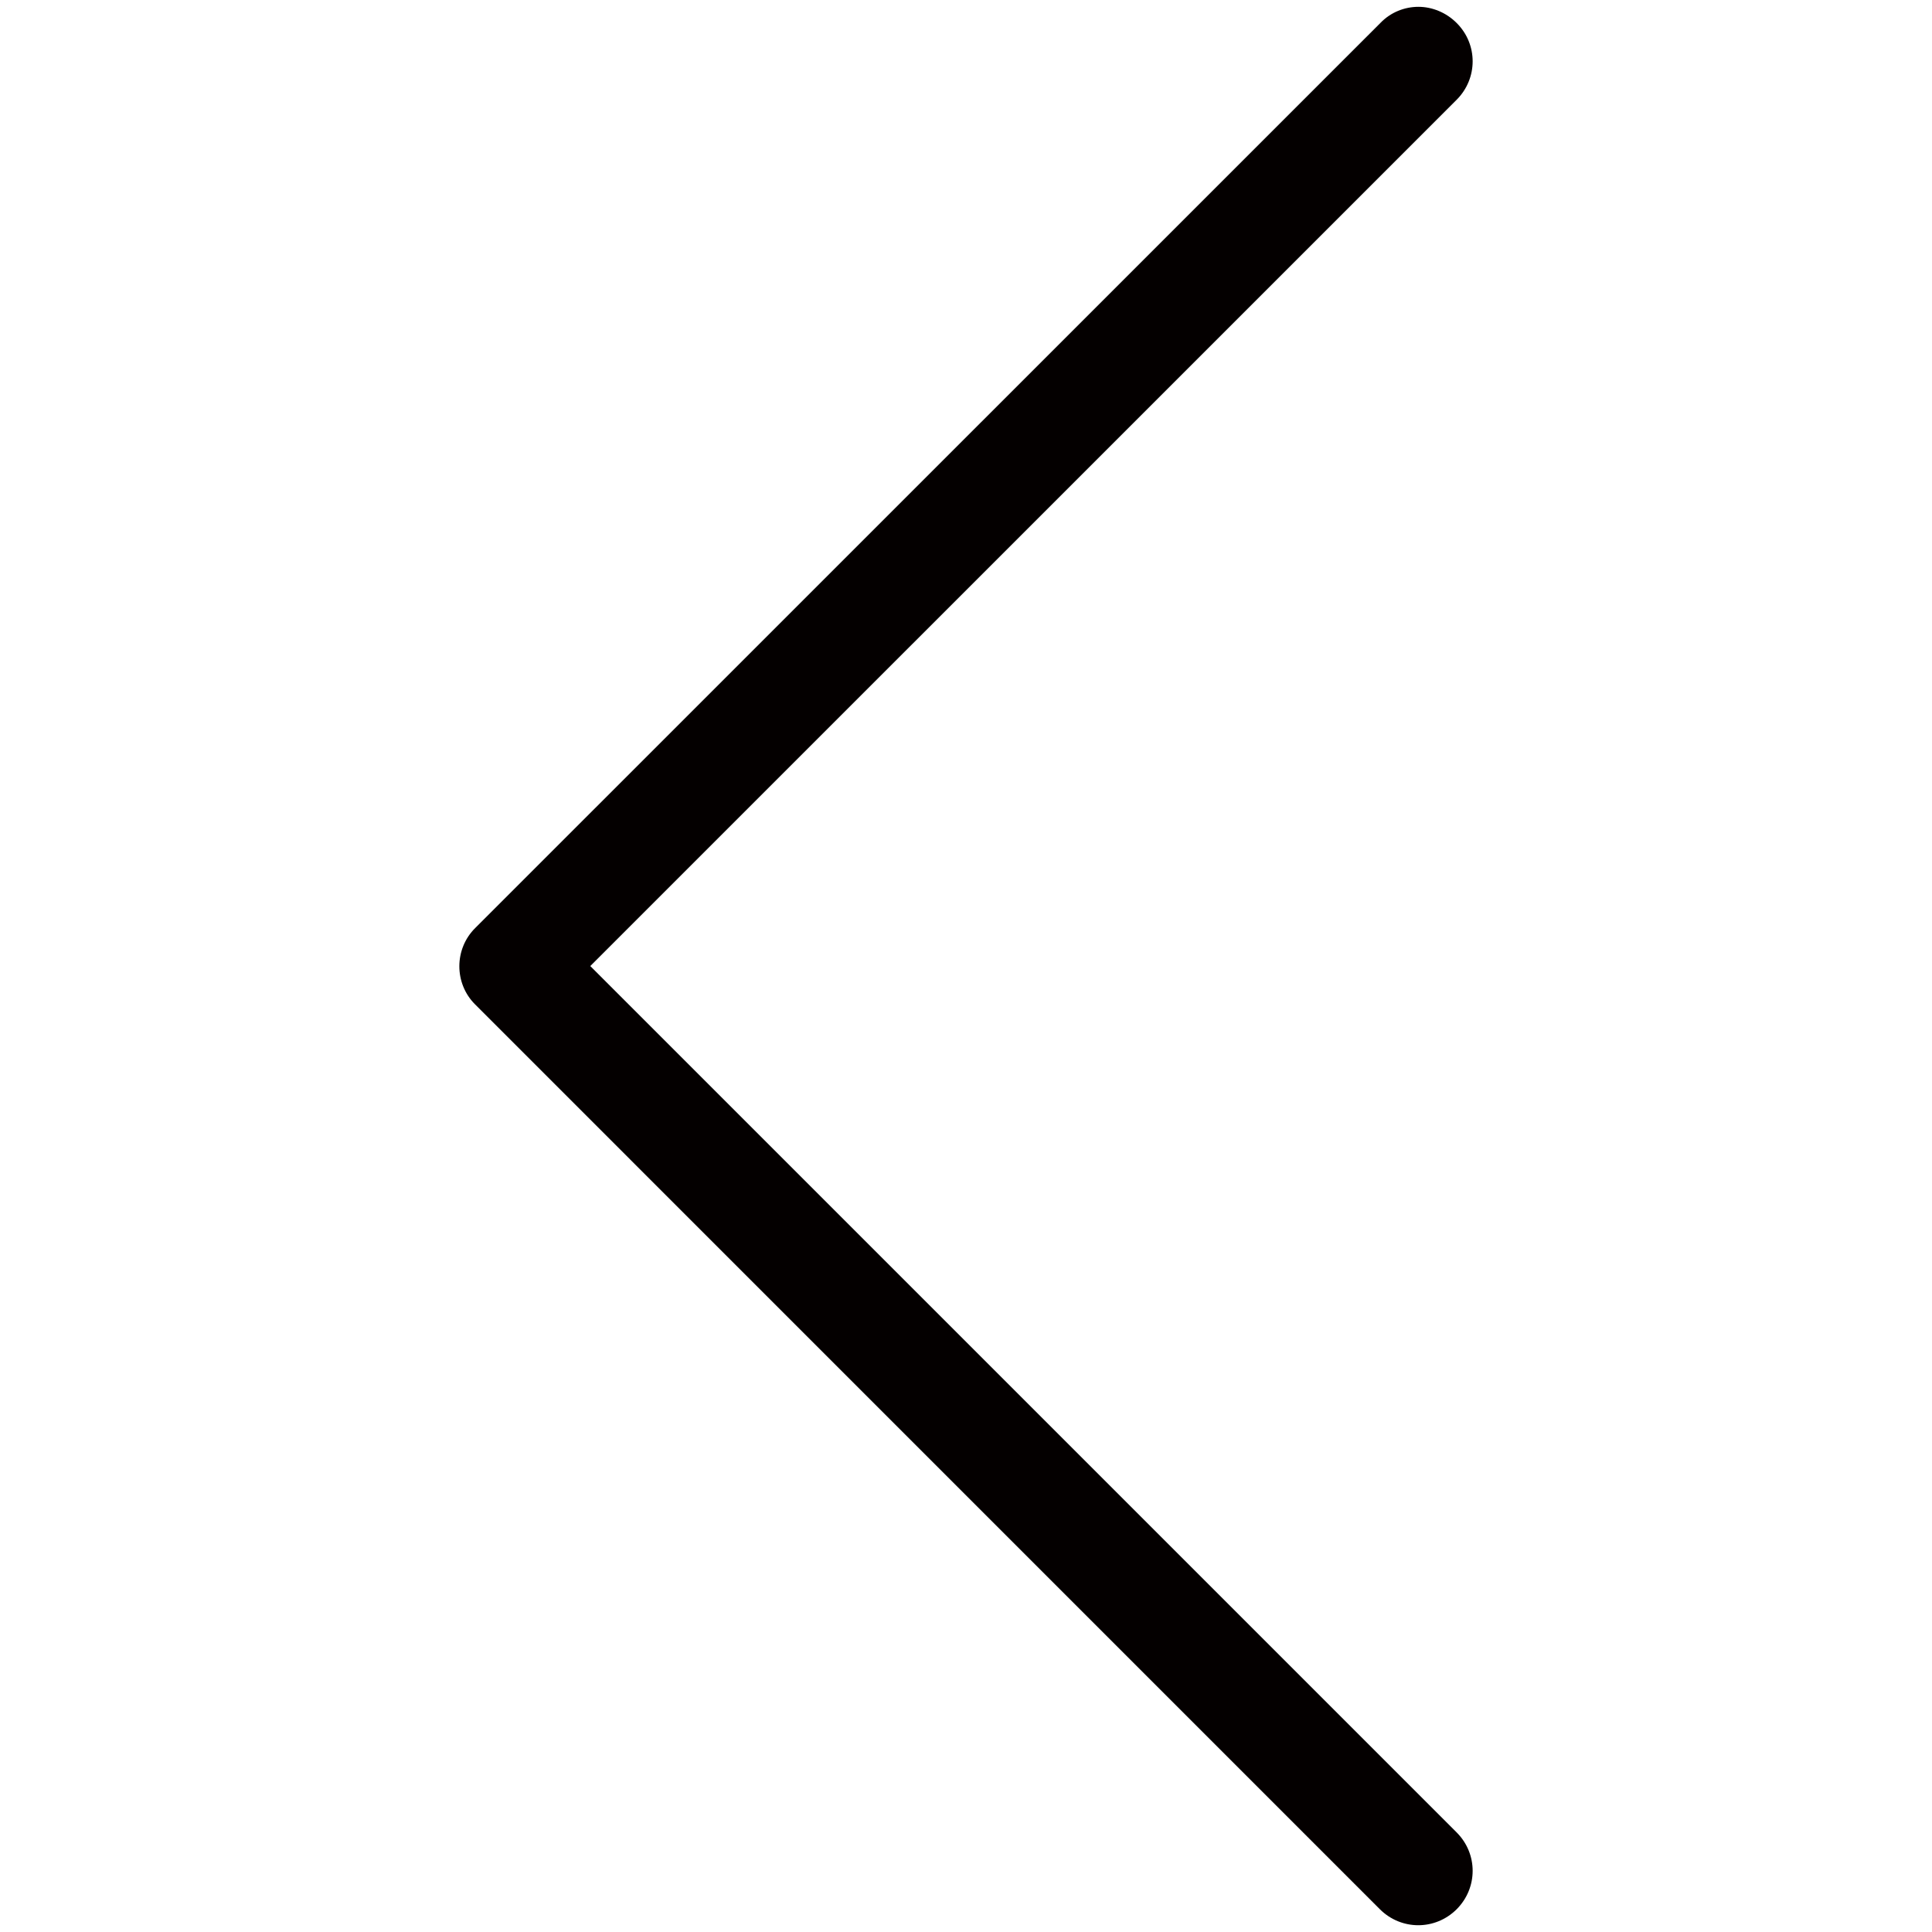 <?xml version="1.0" encoding="utf-8"?>
<!-- Generator: Adobe Illustrator 15.1.0, SVG Export Plug-In  -->
<!DOCTYPE svg PUBLIC "-//W3C//DTD SVG 1.1//EN" "http://www.w3.org/Graphics/SVG/1.1/DTD/svg11.dtd">
<svg version="1.1"
	 xmlns="http://www.w3.org/2000/svg" xmlns:xlink="http://www.w3.org/1999/xlink" xmlns:a="http://ns.adobe.com/AdobeSVGViewerExtensions/3.0/"
	 x="0px" y="0px" width="32px" height="32px" viewBox="-7.608 -0.113 32 32" enable-background="new -7.608 -0.113 32 32"
	 xml:space="preserve">
<defs>
</defs>
<path fill="#040000" d="M0.259,16.521L15.247,31.51c0.354,0.353,0.918,0.353,1.272,0c0.353-0.354,0.353-0.919,0-1.272l-14.35-14.35
	l14.35-14.349c0.353-0.354,0.353-0.919,0-1.271C16.346,0.094,16.113,0,15.886,0c-0.226,0-0.458,0.087-0.631,0.268L0.265,15.256
	C-0.087,15.603-0.087,16.174,0.259,16.521"/>
</svg>
